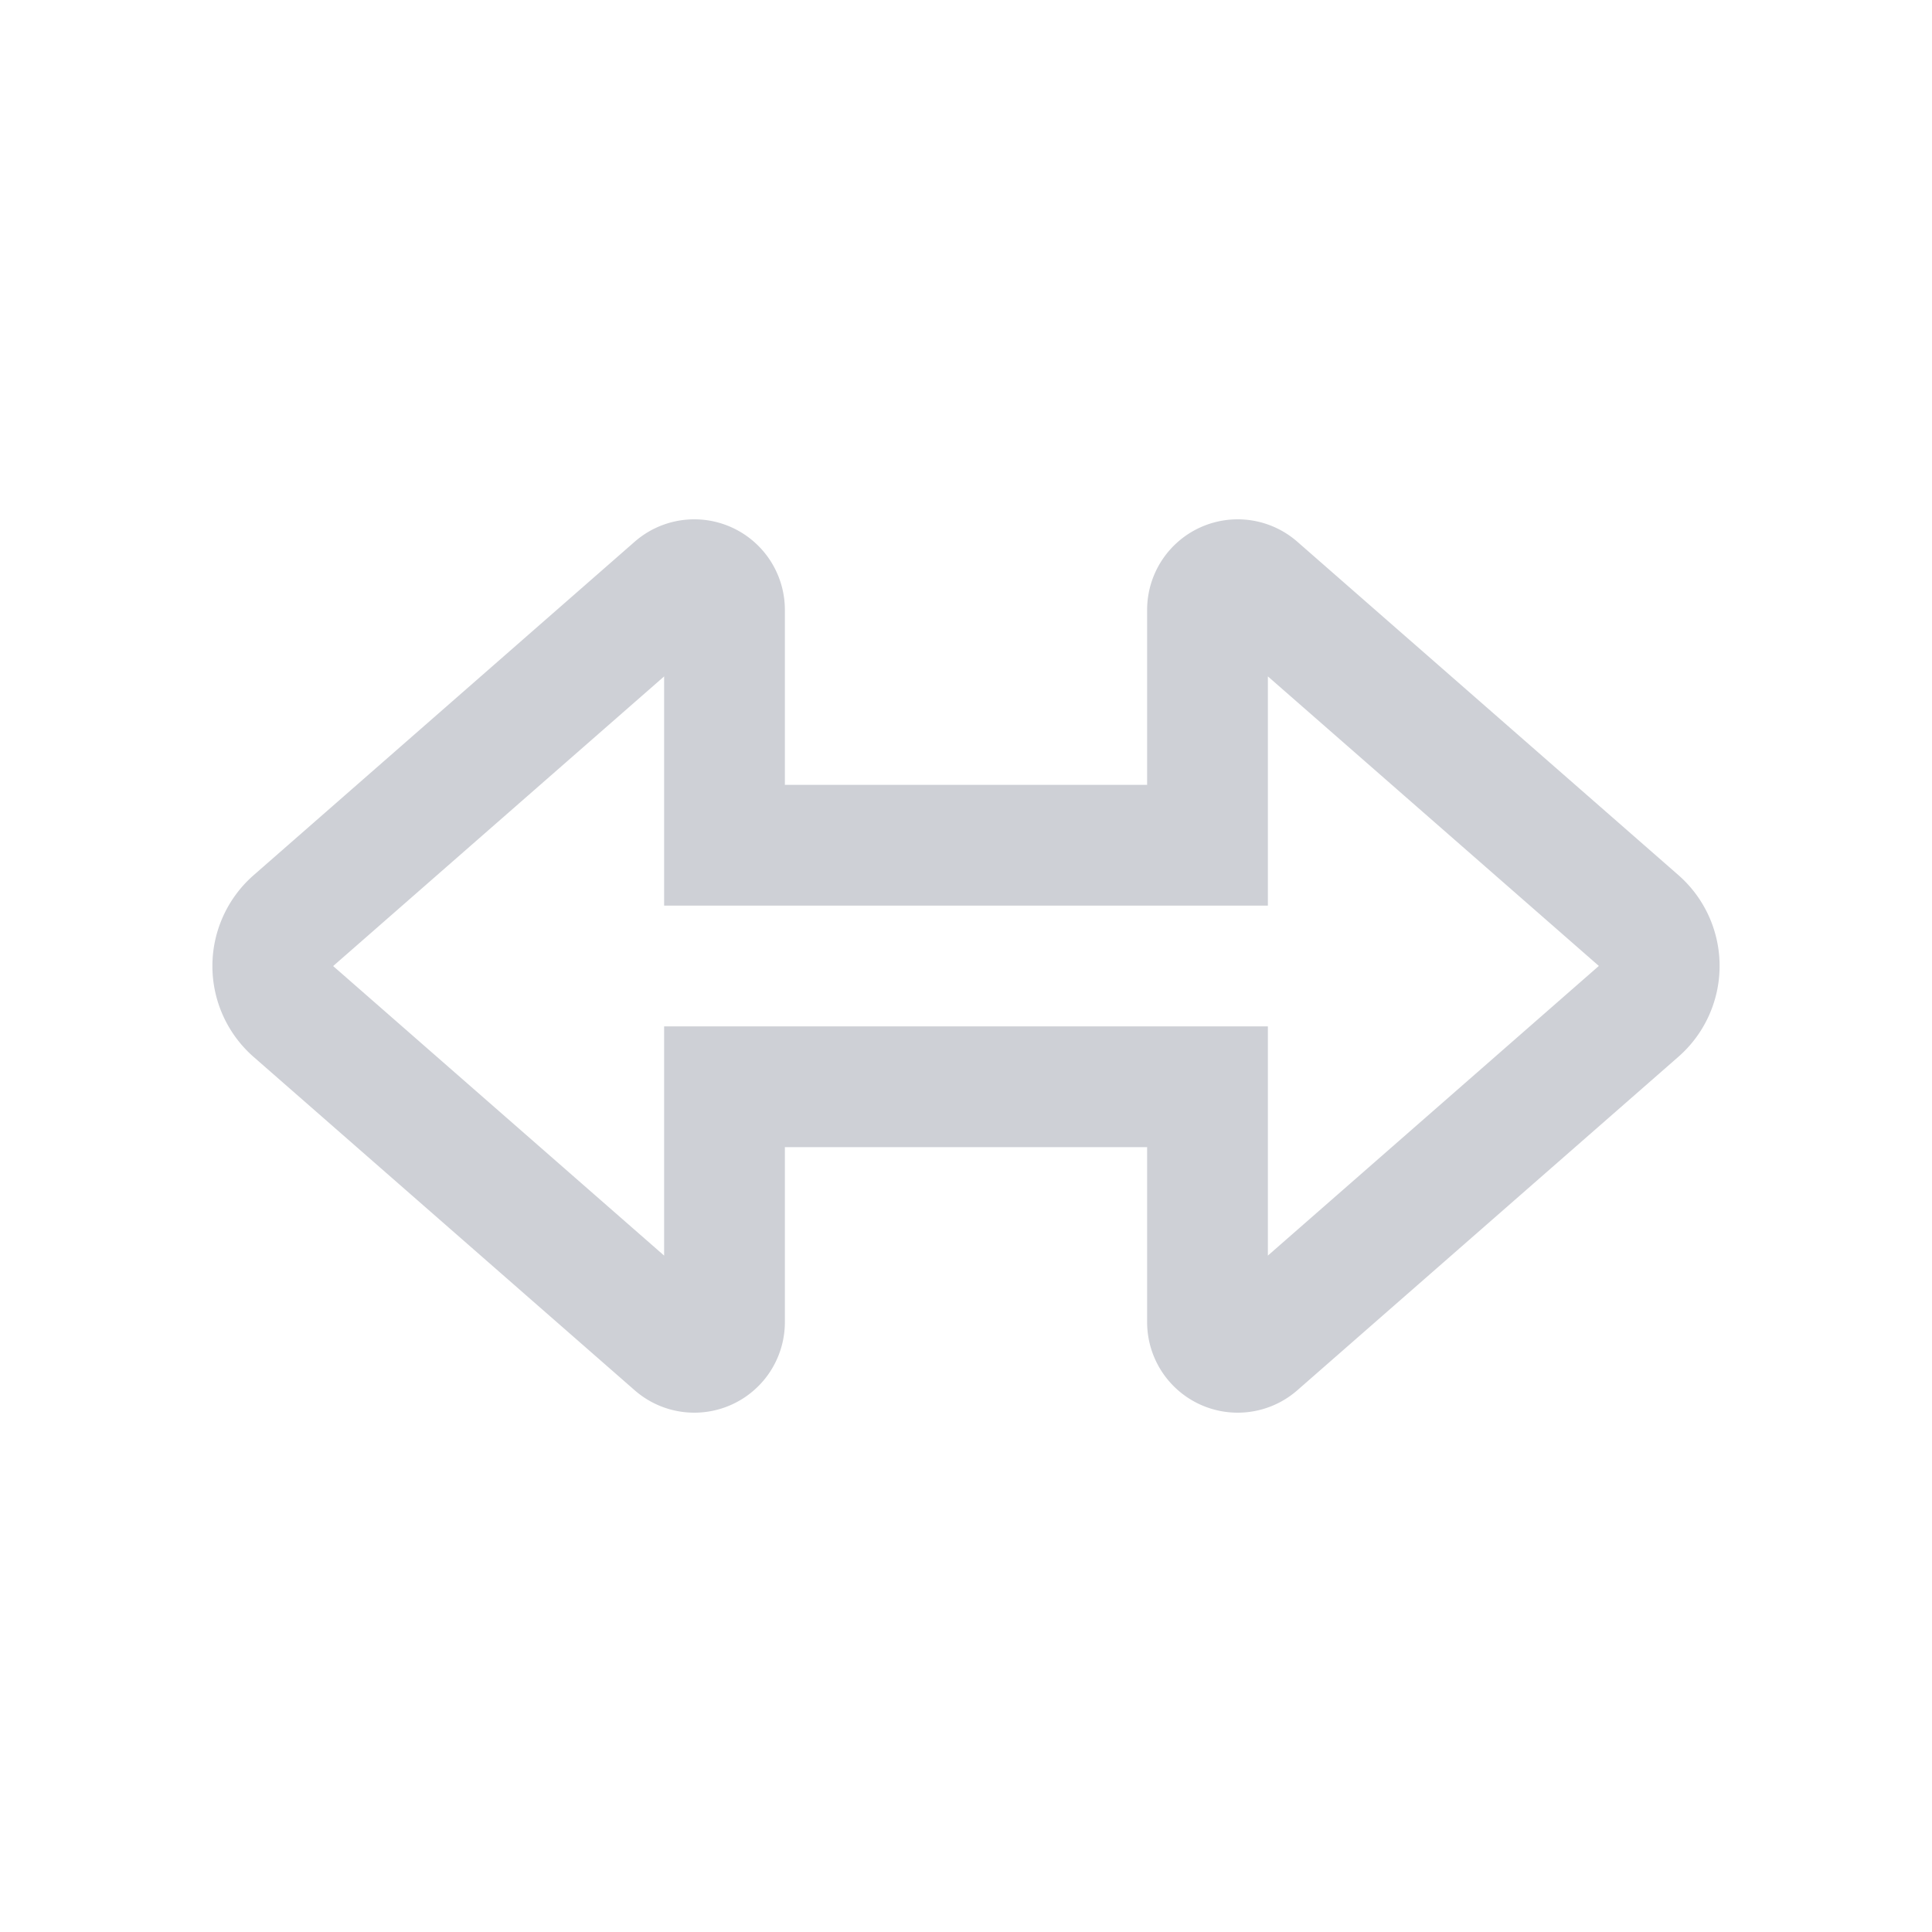 <svg width="16" height="16" viewBox="0 0 16 16" fill="none" xmlns="http://www.w3.org/2000/svg"><path d="M2.43 7.624l3.155-2.761A.25.25 0 0 1 6 5.05V7h4V5.05a.25.25 0 0 1 .415-.187l3.155 2.76a.5.5 0 0 1 0 .753l-3.155 2.761A.25.25 0 0 1 10 10.95V9H6v1.95a.25.25 0 0 1-.415.187L2.43 8.377a.5.5 0 0 1 0-.753z" stroke="#CED0D6" stroke-linecap="round"/></svg>